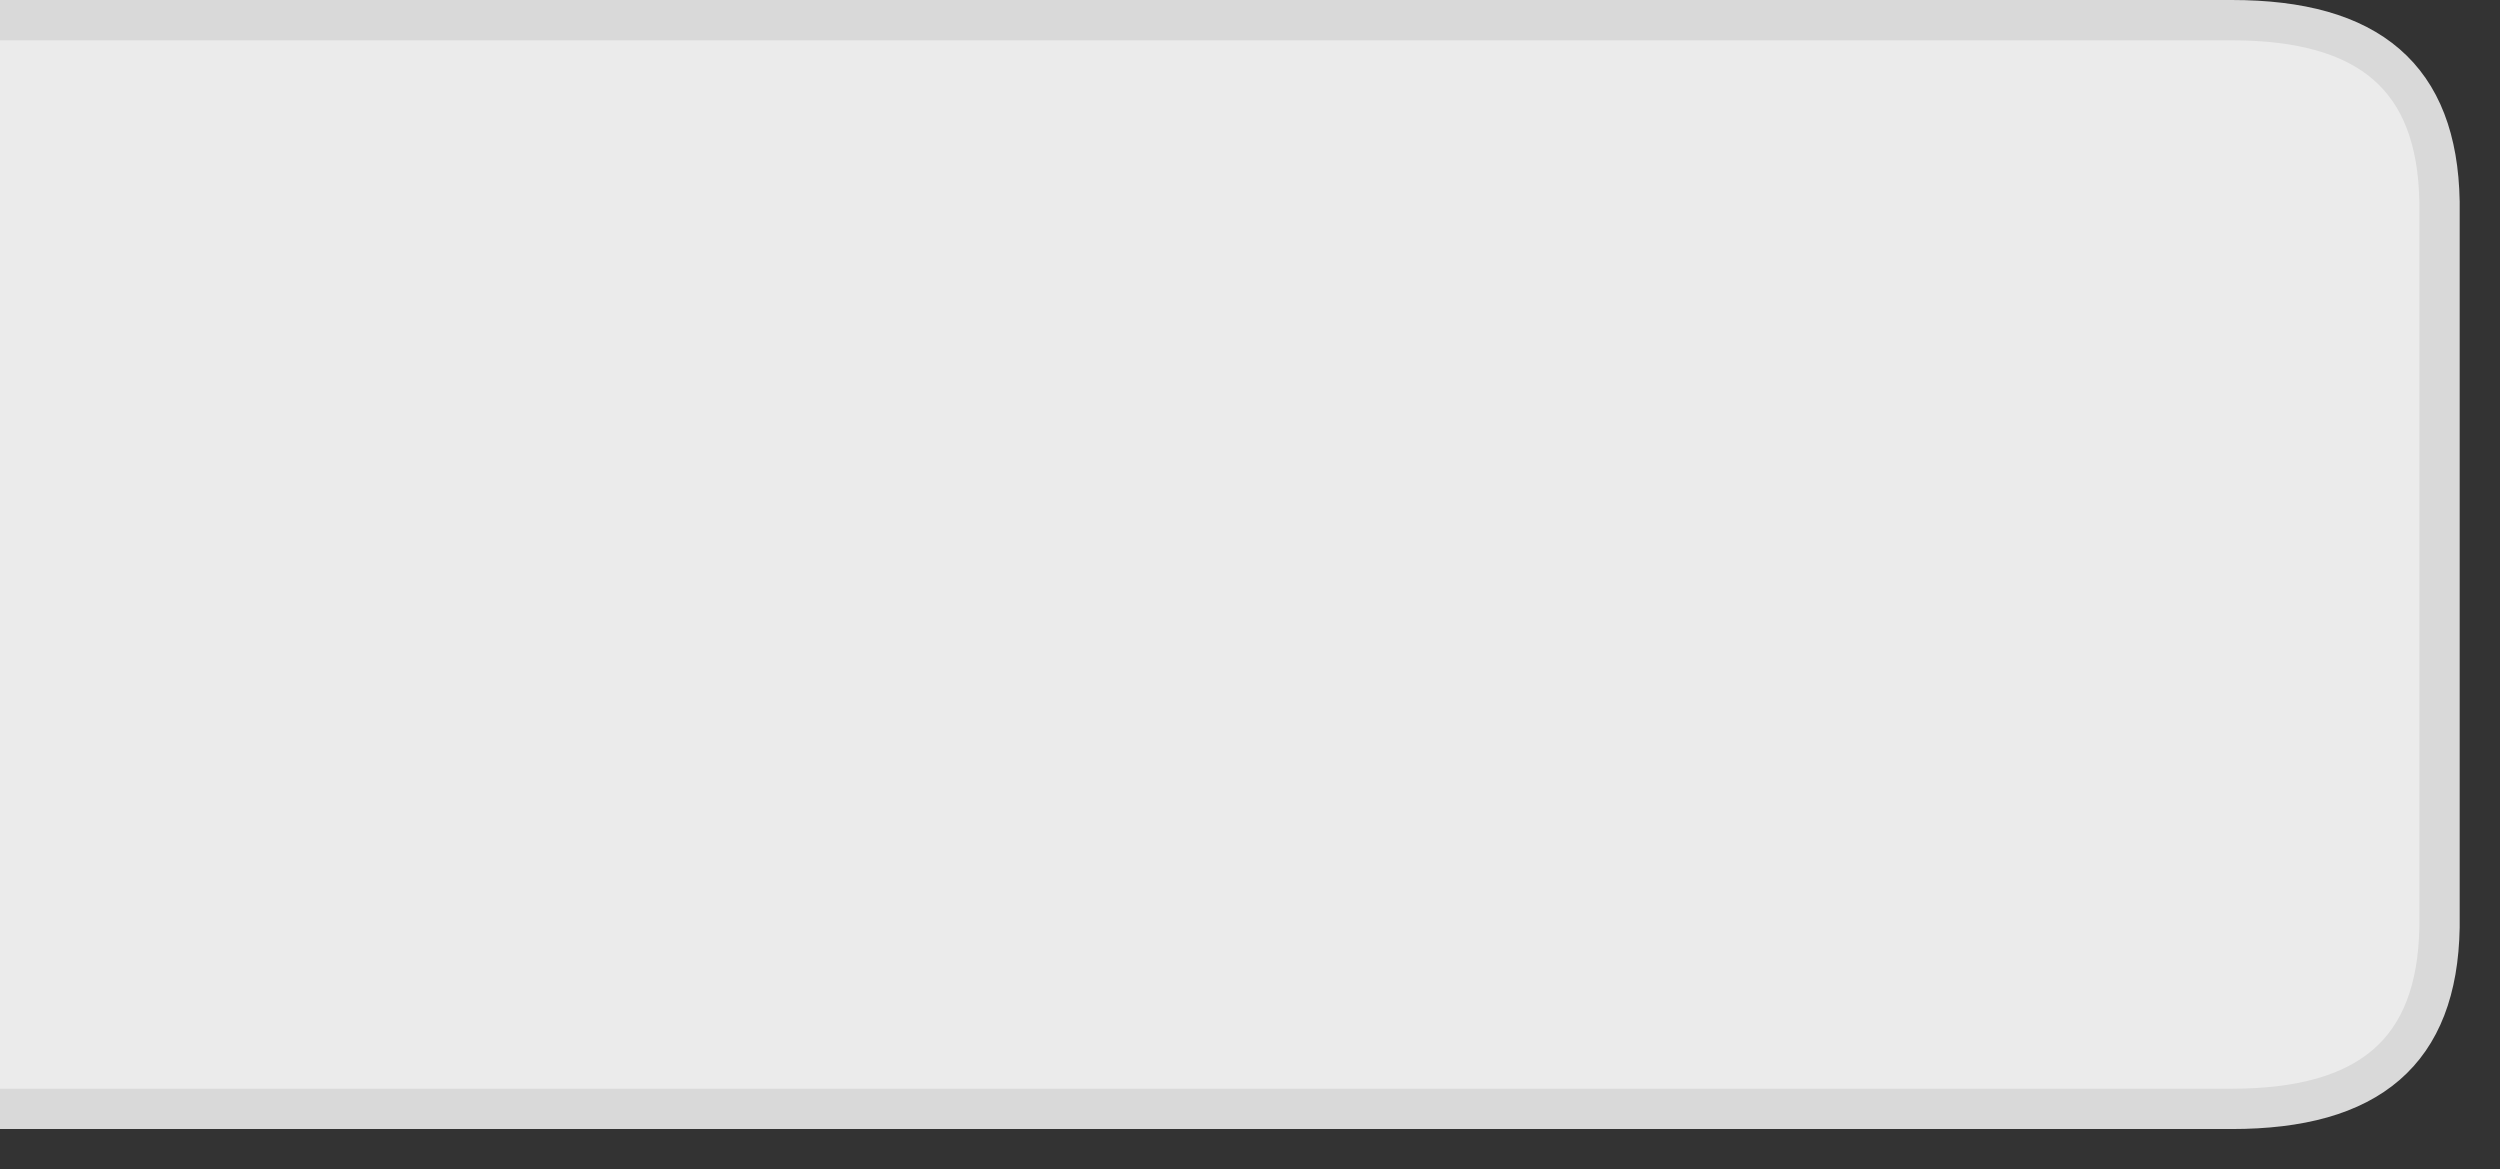 ﻿<?xml version="1.0" encoding="utf-8"?>
<svg version="1.1" xmlns:xlink="http://www.w3.org/1999/xlink" width="62px" height="29px" xmlns="http://www.w3.org/2000/svg">
  <rect width="100%" height="100%" fill="#333333" stroke="none"/>
  <g transform="matrix(1 0 0 1 -562 -371 )">
    <path d="M 60.5 23  L 60.5 5  C 60.445 1.92  58.761 0.5  55.345 0.5  L 0 0.5  L 0 27.5  L 55.345 27.5  C 58.761 27.5  60.445 26.08  60.5 23  Z " fill-rule="nonzero" fill="#ebebeb" stroke="none" transform="matrix(1 0 0 1 562 371 )" />
    <path d="M 0 27.5  L 55.345 27.5  C 58.761 27.5  60.445 26.08  60.5 23  L 60.5 5  C 60.445 1.92  58.761 0.5  55.345 0.5  L 0 0.5  " stroke-width="1" stroke="#d9d9d9" fill="none" transform="matrix(1 0 0 1 562 371 )" />
  </g>
</svg>